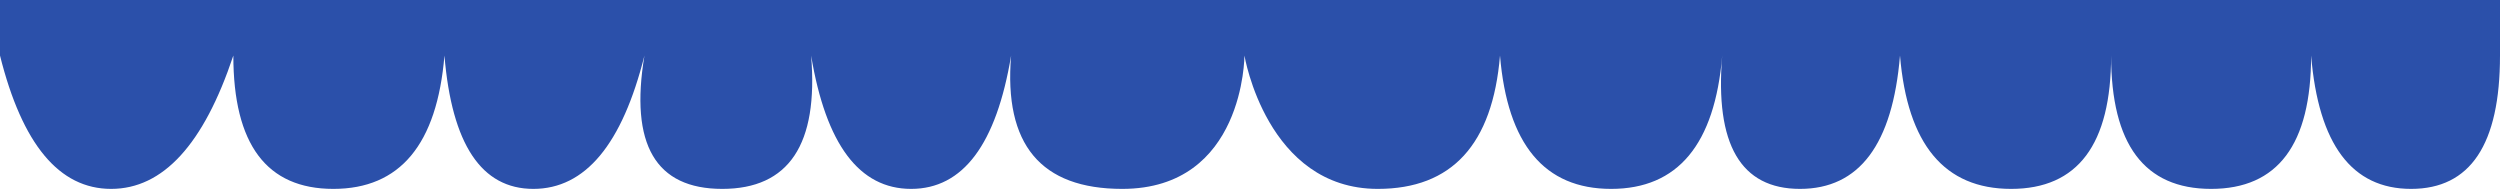 <svg width="225" height="17" xmlns="http://www.w3.org/2000/svg"><path d="M0 0h225v5c0 8-2.667 12-8 12s-8.333-4-9-12c0 8-3 12-9 12s-9-4-9-12c0 8-3 12-9 12s-9.333-4-10-12c-.667 8-3.667 12-9 12s-7.667-4-7-12c-.667 8-4 12-10 12s-9.333-4-10-12c-.667 8-4.333 12-11 12-10 0-12-12-12-12s0 12-11 12c-7.333 0-10.667-4-10-12-1.333 8-4.333 12-9 12s-7.667-4-9-12c.667 8-2 12-8 12s-8.333-4-7-12c-2 8-5.333 12-10 12s-7.333-4-8-12c-.667 8-4 12-10 12s-9-4-9-12c-2.667 8-6.333 12-11 12S2 13 0 5V0z" fill="#2B50AA" fill-rule="evenodd"/></svg>
